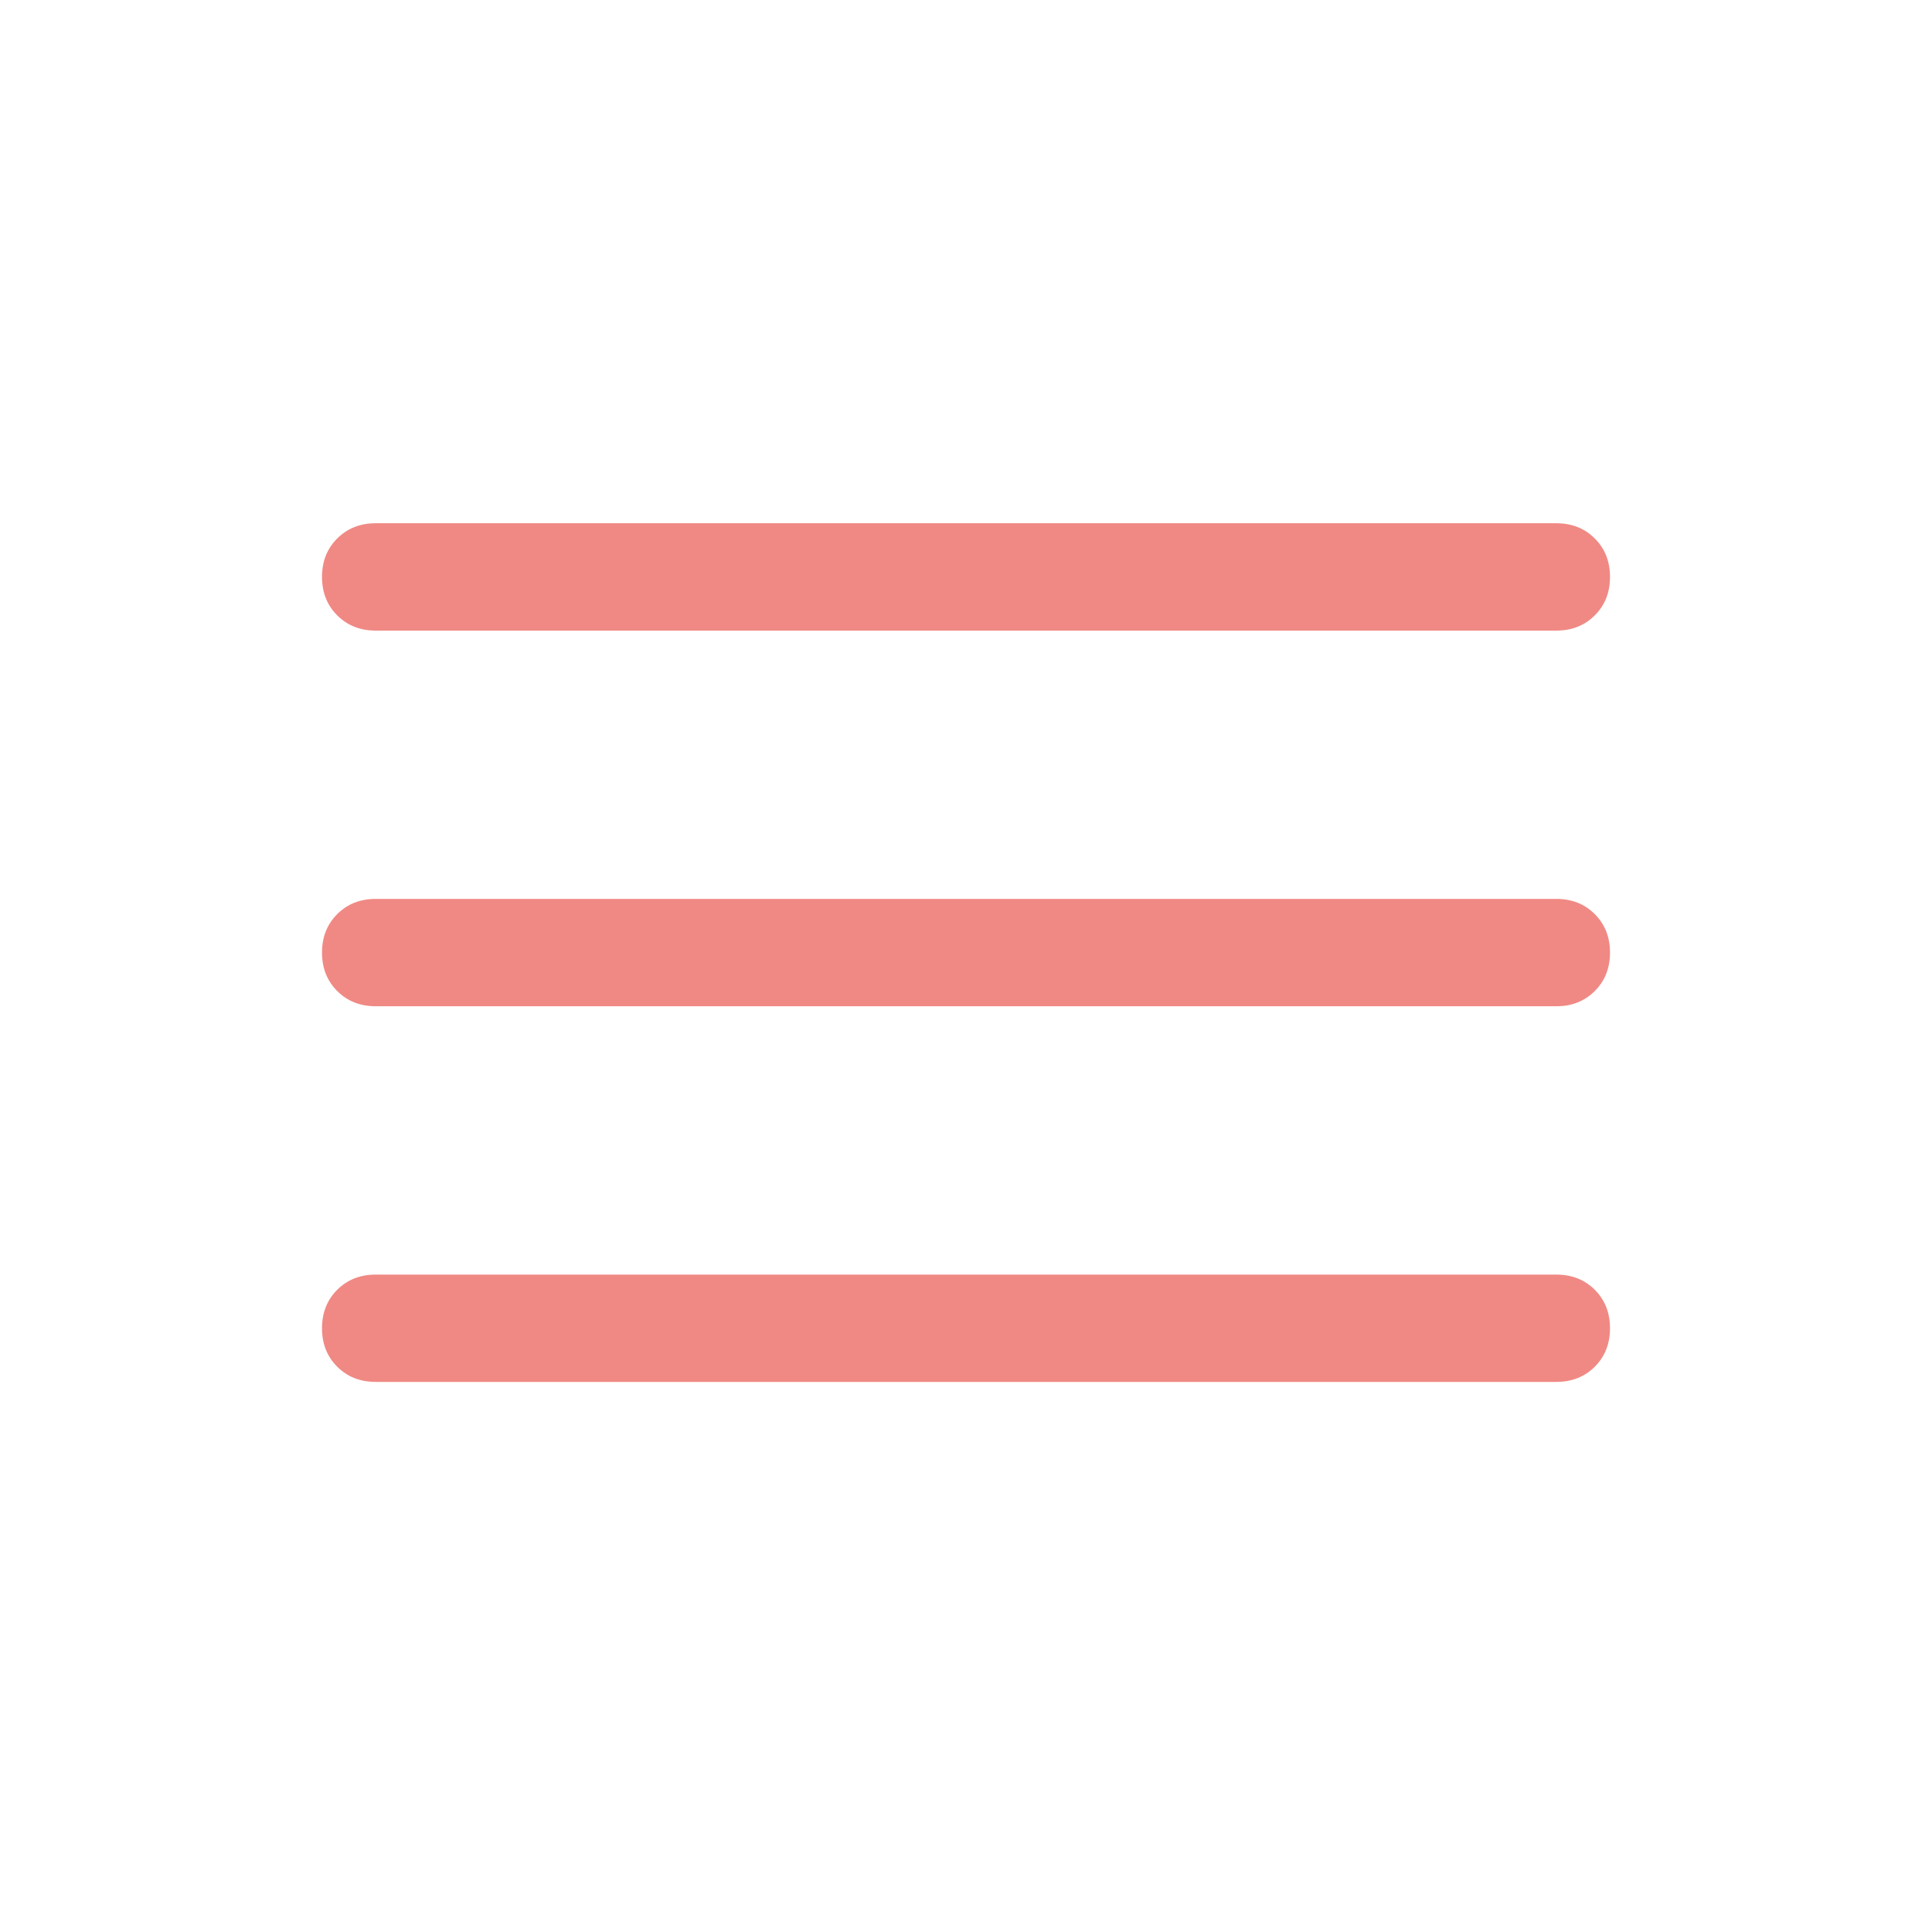 <svg width="48" height="48" viewBox="0 0 48 48" fill="none" xmlns="http://www.w3.org/2000/svg">
<path d="M9.333 34.333C8.948 34.333 8.63 34.207 8.378 33.956C8.126 33.704 8 33.385 8 33C8 32.615 8.126 32.296 8.378 32.044C8.63 31.793 8.948 31.667 9.333 31.667H38.667C39.052 31.667 39.37 31.793 39.622 32.044C39.874 32.296 40 32.615 40 33C40 33.385 39.874 33.704 39.622 33.956C39.37 34.207 39.052 34.333 38.667 34.333H9.333ZM9.333 25C8.948 25 8.63 24.874 8.378 24.622C8.126 24.37 8 24.052 8 23.667C8 23.282 8.126 22.963 8.378 22.711C8.63 22.459 8.948 22.333 9.333 22.333H38.667C39.052 22.333 39.37 22.459 39.622 22.711C39.874 22.963 40 23.282 40 23.667C40 24.052 39.874 24.37 39.622 24.622C39.37 24.874 39.052 25 38.667 25H9.333ZM9.333 15.667C8.948 15.667 8.63 15.541 8.378 15.289C8.126 15.037 8 14.719 8 14.333C8 13.948 8.126 13.63 8.378 13.378C8.63 13.126 8.948 13 9.333 13H38.667C39.052 13 39.37 13.126 39.622 13.378C39.874 13.63 40 13.948 40 14.333C40 14.719 39.874 15.037 39.622 15.289C39.37 15.541 39.052 15.667 38.667 15.667H9.333Z" fill="#F08984"/>
</svg>
